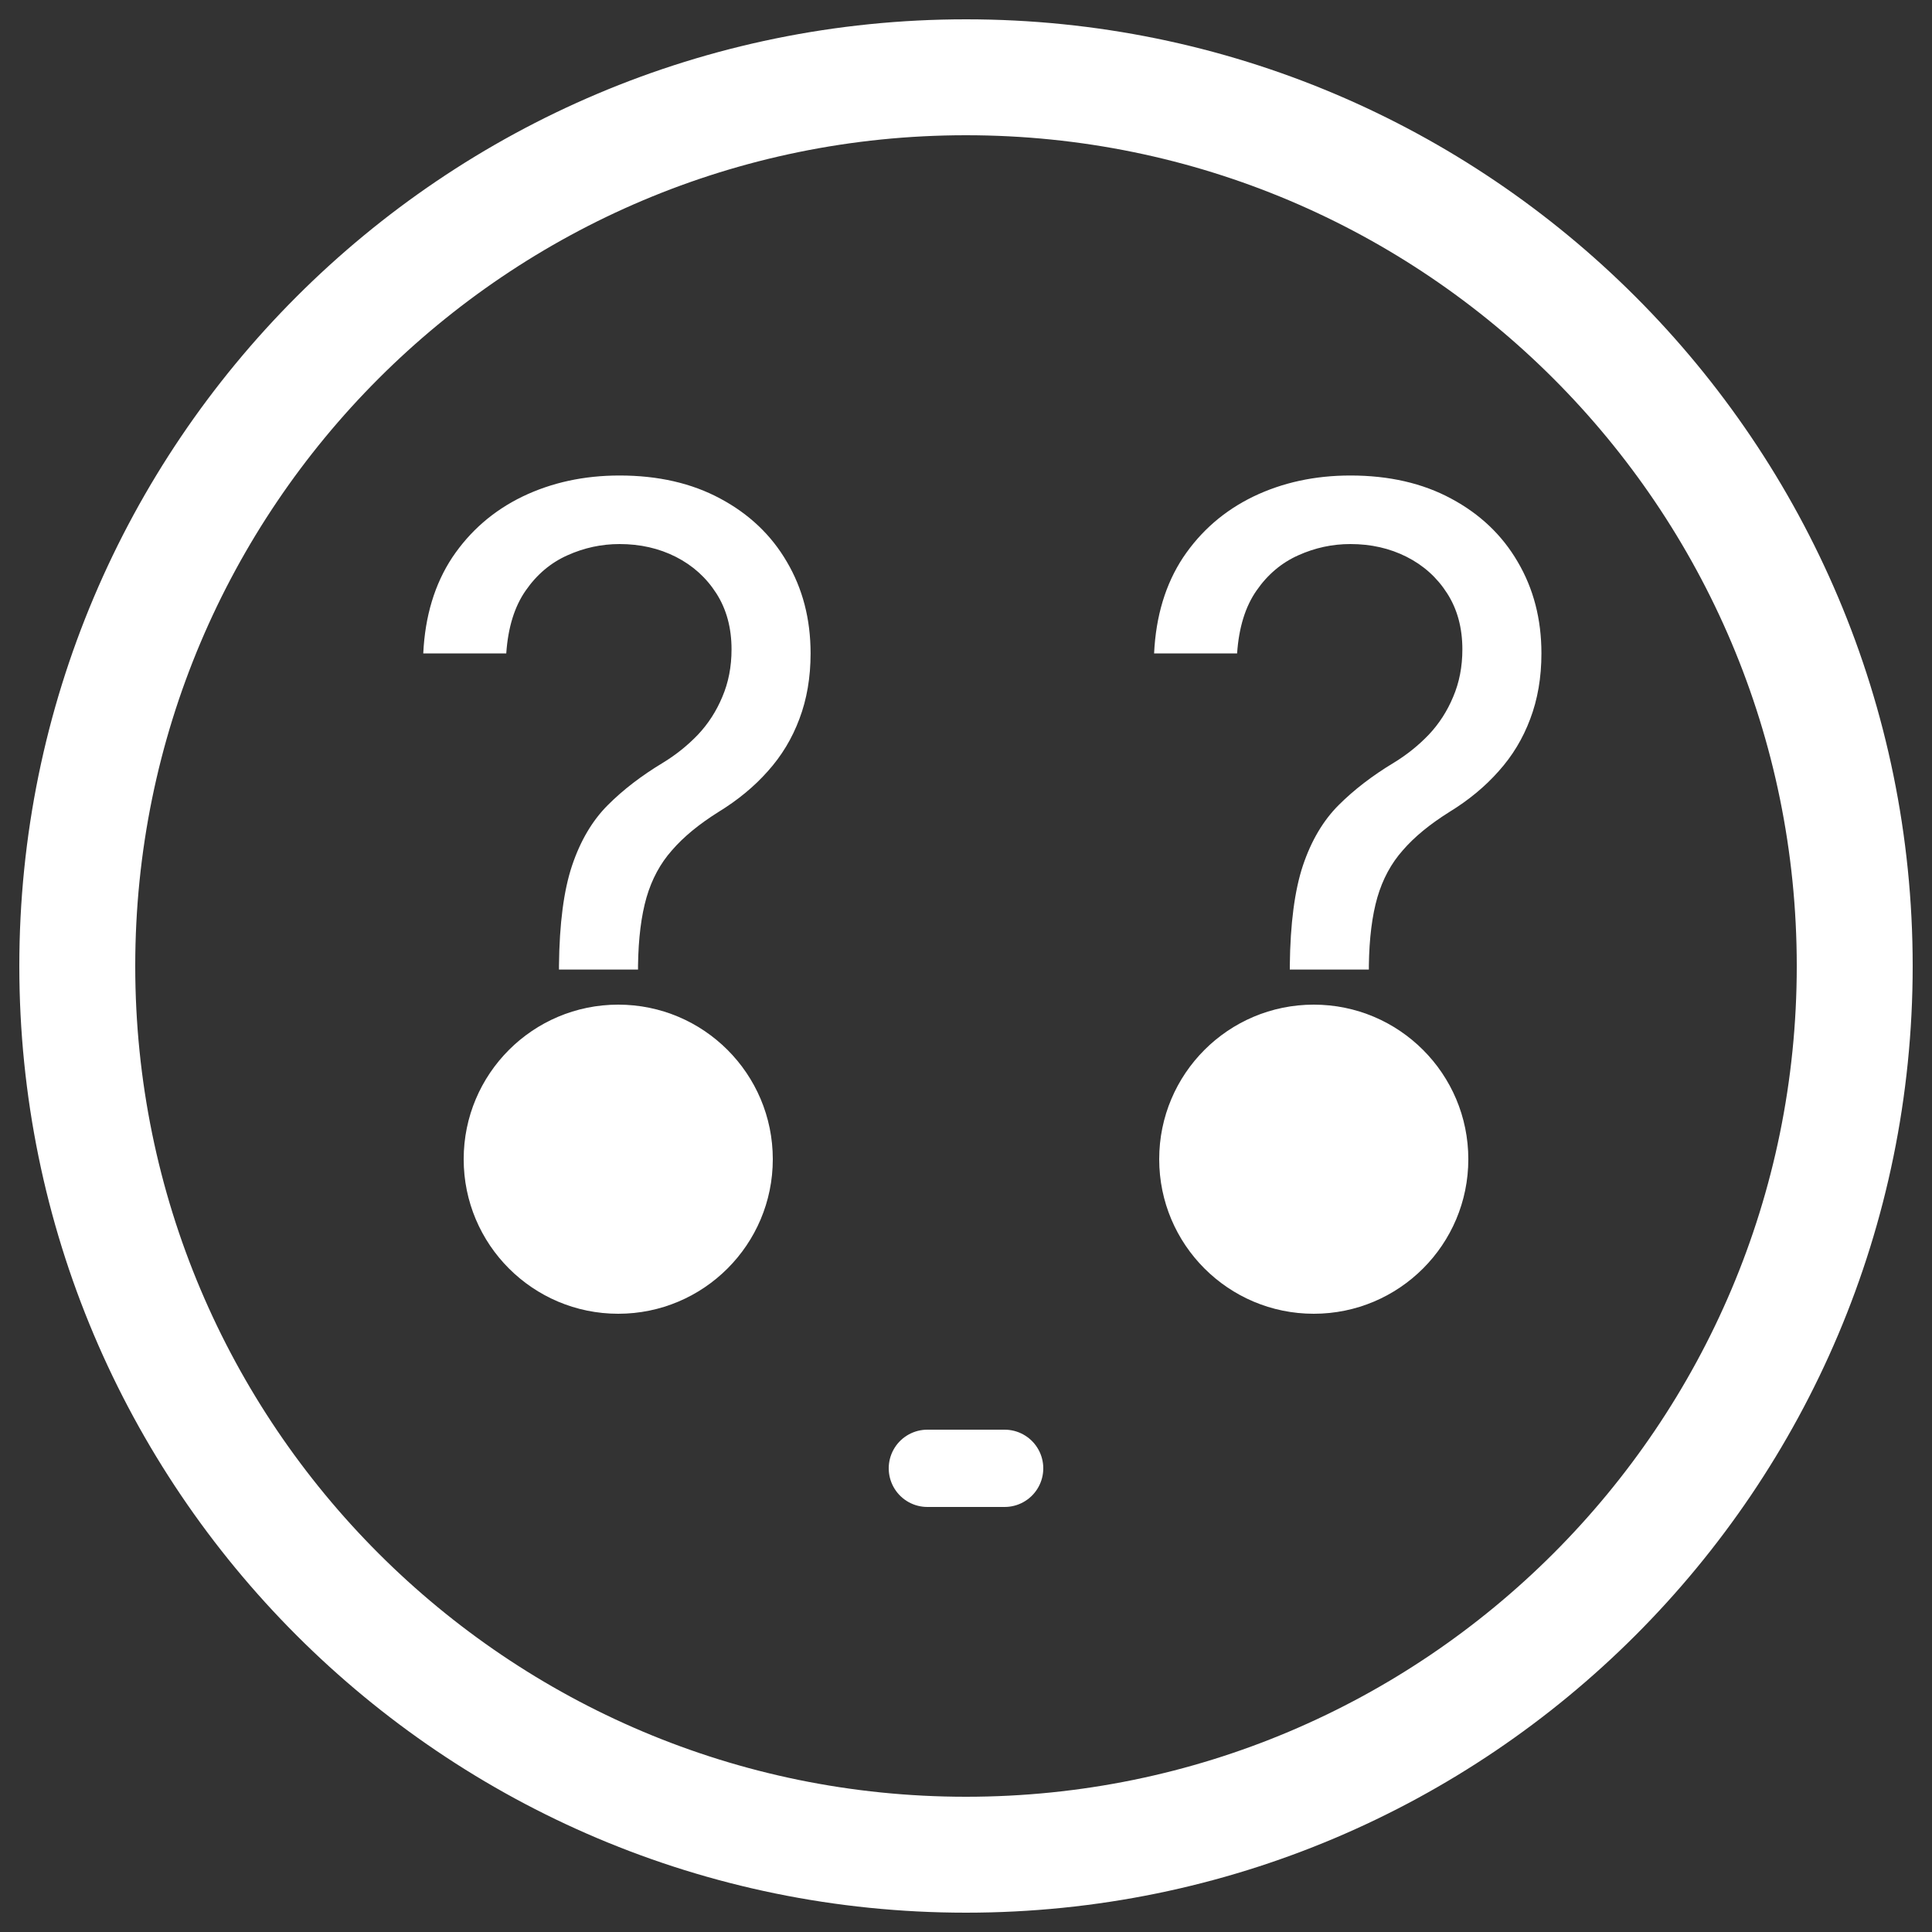 <svg width="25" height="25" viewBox="0 0 25 25" fill="none" xmlns="http://www.w3.org/2000/svg">
<rect x="0" y="0" width="25" height="25" fill="#333333" stroke="none"/>
<g clip-path="url(#clip0_202_38)">
<path d="M12.5 24C18.851 24 24 18.851 24 12.5C24 6.149 18.851 1 12.5 1C6.149 1 1 6.149 1 12.5C1 18.851 6.149 24 12.5 24Z" stroke="white" stroke-width="1.5" stroke-linecap="round" stroke-linejoin="round"/>
<path d="M7.233 12.546V12.494C7.239 11.952 7.295 11.52 7.403 11.199C7.511 10.878 7.665 10.618 7.864 10.419C8.062 10.22 8.301 10.037 8.58 9.869C8.747 9.767 8.898 9.646 9.031 9.507C9.165 9.365 9.27 9.202 9.347 9.017C9.426 8.832 9.466 8.628 9.466 8.403C9.466 8.125 9.401 7.884 9.27 7.679C9.139 7.474 8.964 7.317 8.746 7.206C8.527 7.095 8.284 7.04 8.017 7.04C7.784 7.04 7.56 7.088 7.344 7.185C7.128 7.281 6.947 7.433 6.803 7.641C6.658 7.848 6.574 8.119 6.551 8.455H5.477C5.5 7.972 5.625 7.558 5.852 7.214C6.082 6.871 6.385 6.608 6.76 6.426C7.138 6.244 7.557 6.153 8.017 6.153C8.517 6.153 8.952 6.253 9.321 6.452C9.693 6.651 9.98 6.923 10.182 7.27C10.386 7.616 10.489 8.011 10.489 8.455C10.489 8.767 10.44 9.05 10.344 9.303C10.25 9.555 10.114 9.781 9.935 9.98C9.759 10.179 9.545 10.355 9.295 10.508C9.045 10.665 8.845 10.829 8.695 11.003C8.544 11.173 8.435 11.376 8.366 11.612C8.298 11.848 8.261 12.142 8.256 12.494V12.546H7.233ZM16.69 12.546V12.494C16.696 11.952 16.753 11.52 16.86 11.199C16.968 10.878 17.122 10.618 17.321 10.419C17.52 10.22 17.758 10.037 18.037 9.869C18.204 9.767 18.355 9.646 18.488 9.507C18.622 9.365 18.727 9.202 18.804 9.017C18.883 8.832 18.923 8.628 18.923 8.403C18.923 8.125 18.858 7.884 18.727 7.679C18.596 7.474 18.422 7.317 18.203 7.206C17.984 7.095 17.741 7.04 17.474 7.04C17.241 7.04 17.017 7.088 16.801 7.185C16.585 7.281 16.404 7.433 16.26 7.641C16.115 7.848 16.031 8.119 16.008 8.455H14.934C14.957 7.972 15.082 7.558 15.309 7.214C15.539 6.871 15.842 6.608 16.217 6.426C16.595 6.244 17.014 6.153 17.474 6.153C17.974 6.153 18.409 6.253 18.778 6.452C19.15 6.651 19.437 6.923 19.639 7.27C19.843 7.616 19.946 8.011 19.946 8.455C19.946 8.767 19.897 9.05 19.801 9.303C19.707 9.555 19.571 9.781 19.392 9.98C19.216 10.179 19.003 10.355 18.753 10.508C18.503 10.665 18.302 10.829 18.152 11.003C18.001 11.173 17.892 11.376 17.823 11.612C17.755 11.848 17.718 12.142 17.713 12.494V12.546H16.69Z" fill="white"/>
<circle cx="8" cy="15" r="2" fill="white"/>
<circle cx="17" cy="15" r="2" fill="white"/>
<path d="M12 19H13" stroke="white" stroke-linecap="round"/>
</g>
<defs>
<clipPath id="clip0_202_38">
<rect width="25" height="25" fill="white"/>
</clipPath>
</defs>
</svg>
